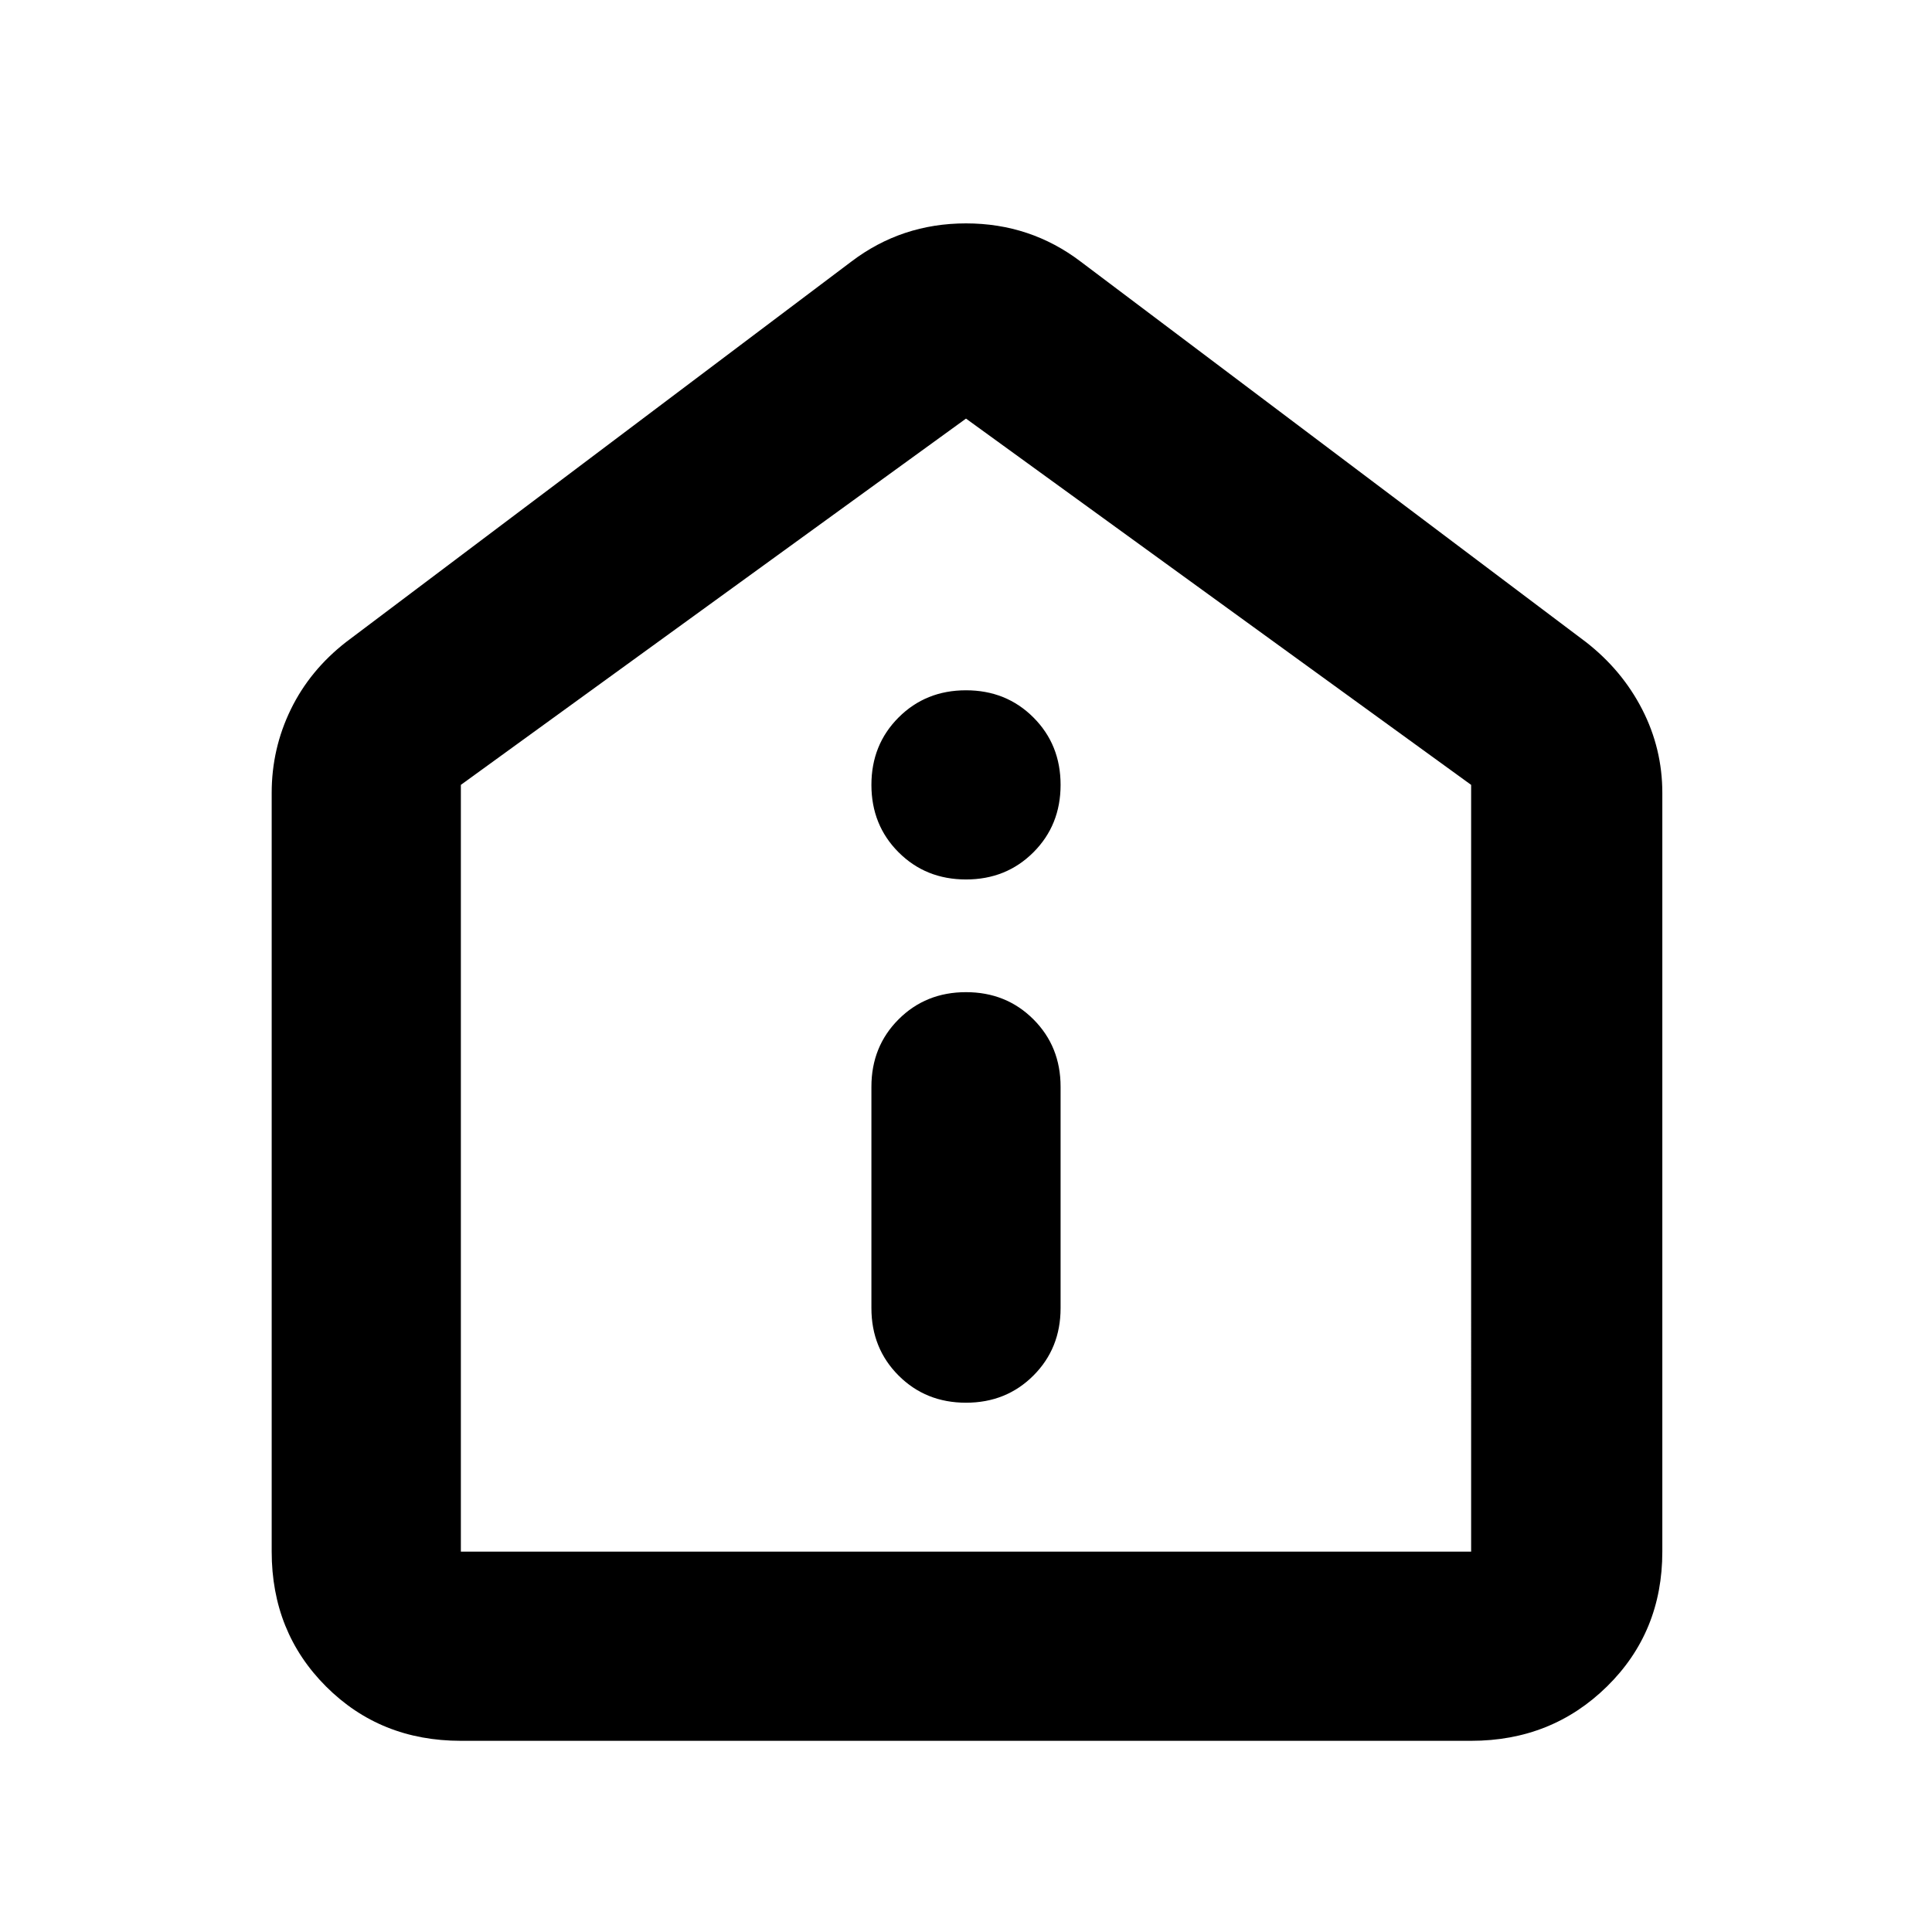 <svg xmlns="http://www.w3.org/2000/svg" height="48" width="48"><path d="M24 34.85q1 0 1.675-.675t.675-1.675V27q0-1-.675-1.675T24 24.65q-1 0-1.675.675T21.65 27v5.5q0 1 .675 1.675T24 34.85Zm0-13q1 0 1.675-.675t.675-1.675q0-1-.675-1.675T24 17.15q-1 0-1.675.675T21.65 19.5q0 1 .675 1.675T24 21.85Zm-12.55 21.4q-2 0-3.35-1.35t-1.35-3.35V19.7q0-1.1.475-2.075Q7.7 16.65 8.6 15.95L21.15 6.5q1.25-.95 2.85-.95t2.85.95l12.55 9.45q.9.7 1.4 1.675.5.975.5 2.075v18.85q0 2-1.375 3.35t-3.375 1.35Zm0-4.7h25.1V19.5L24 10.4l-12.55 9.1v19.05ZM24 24.45Z"/></svg>